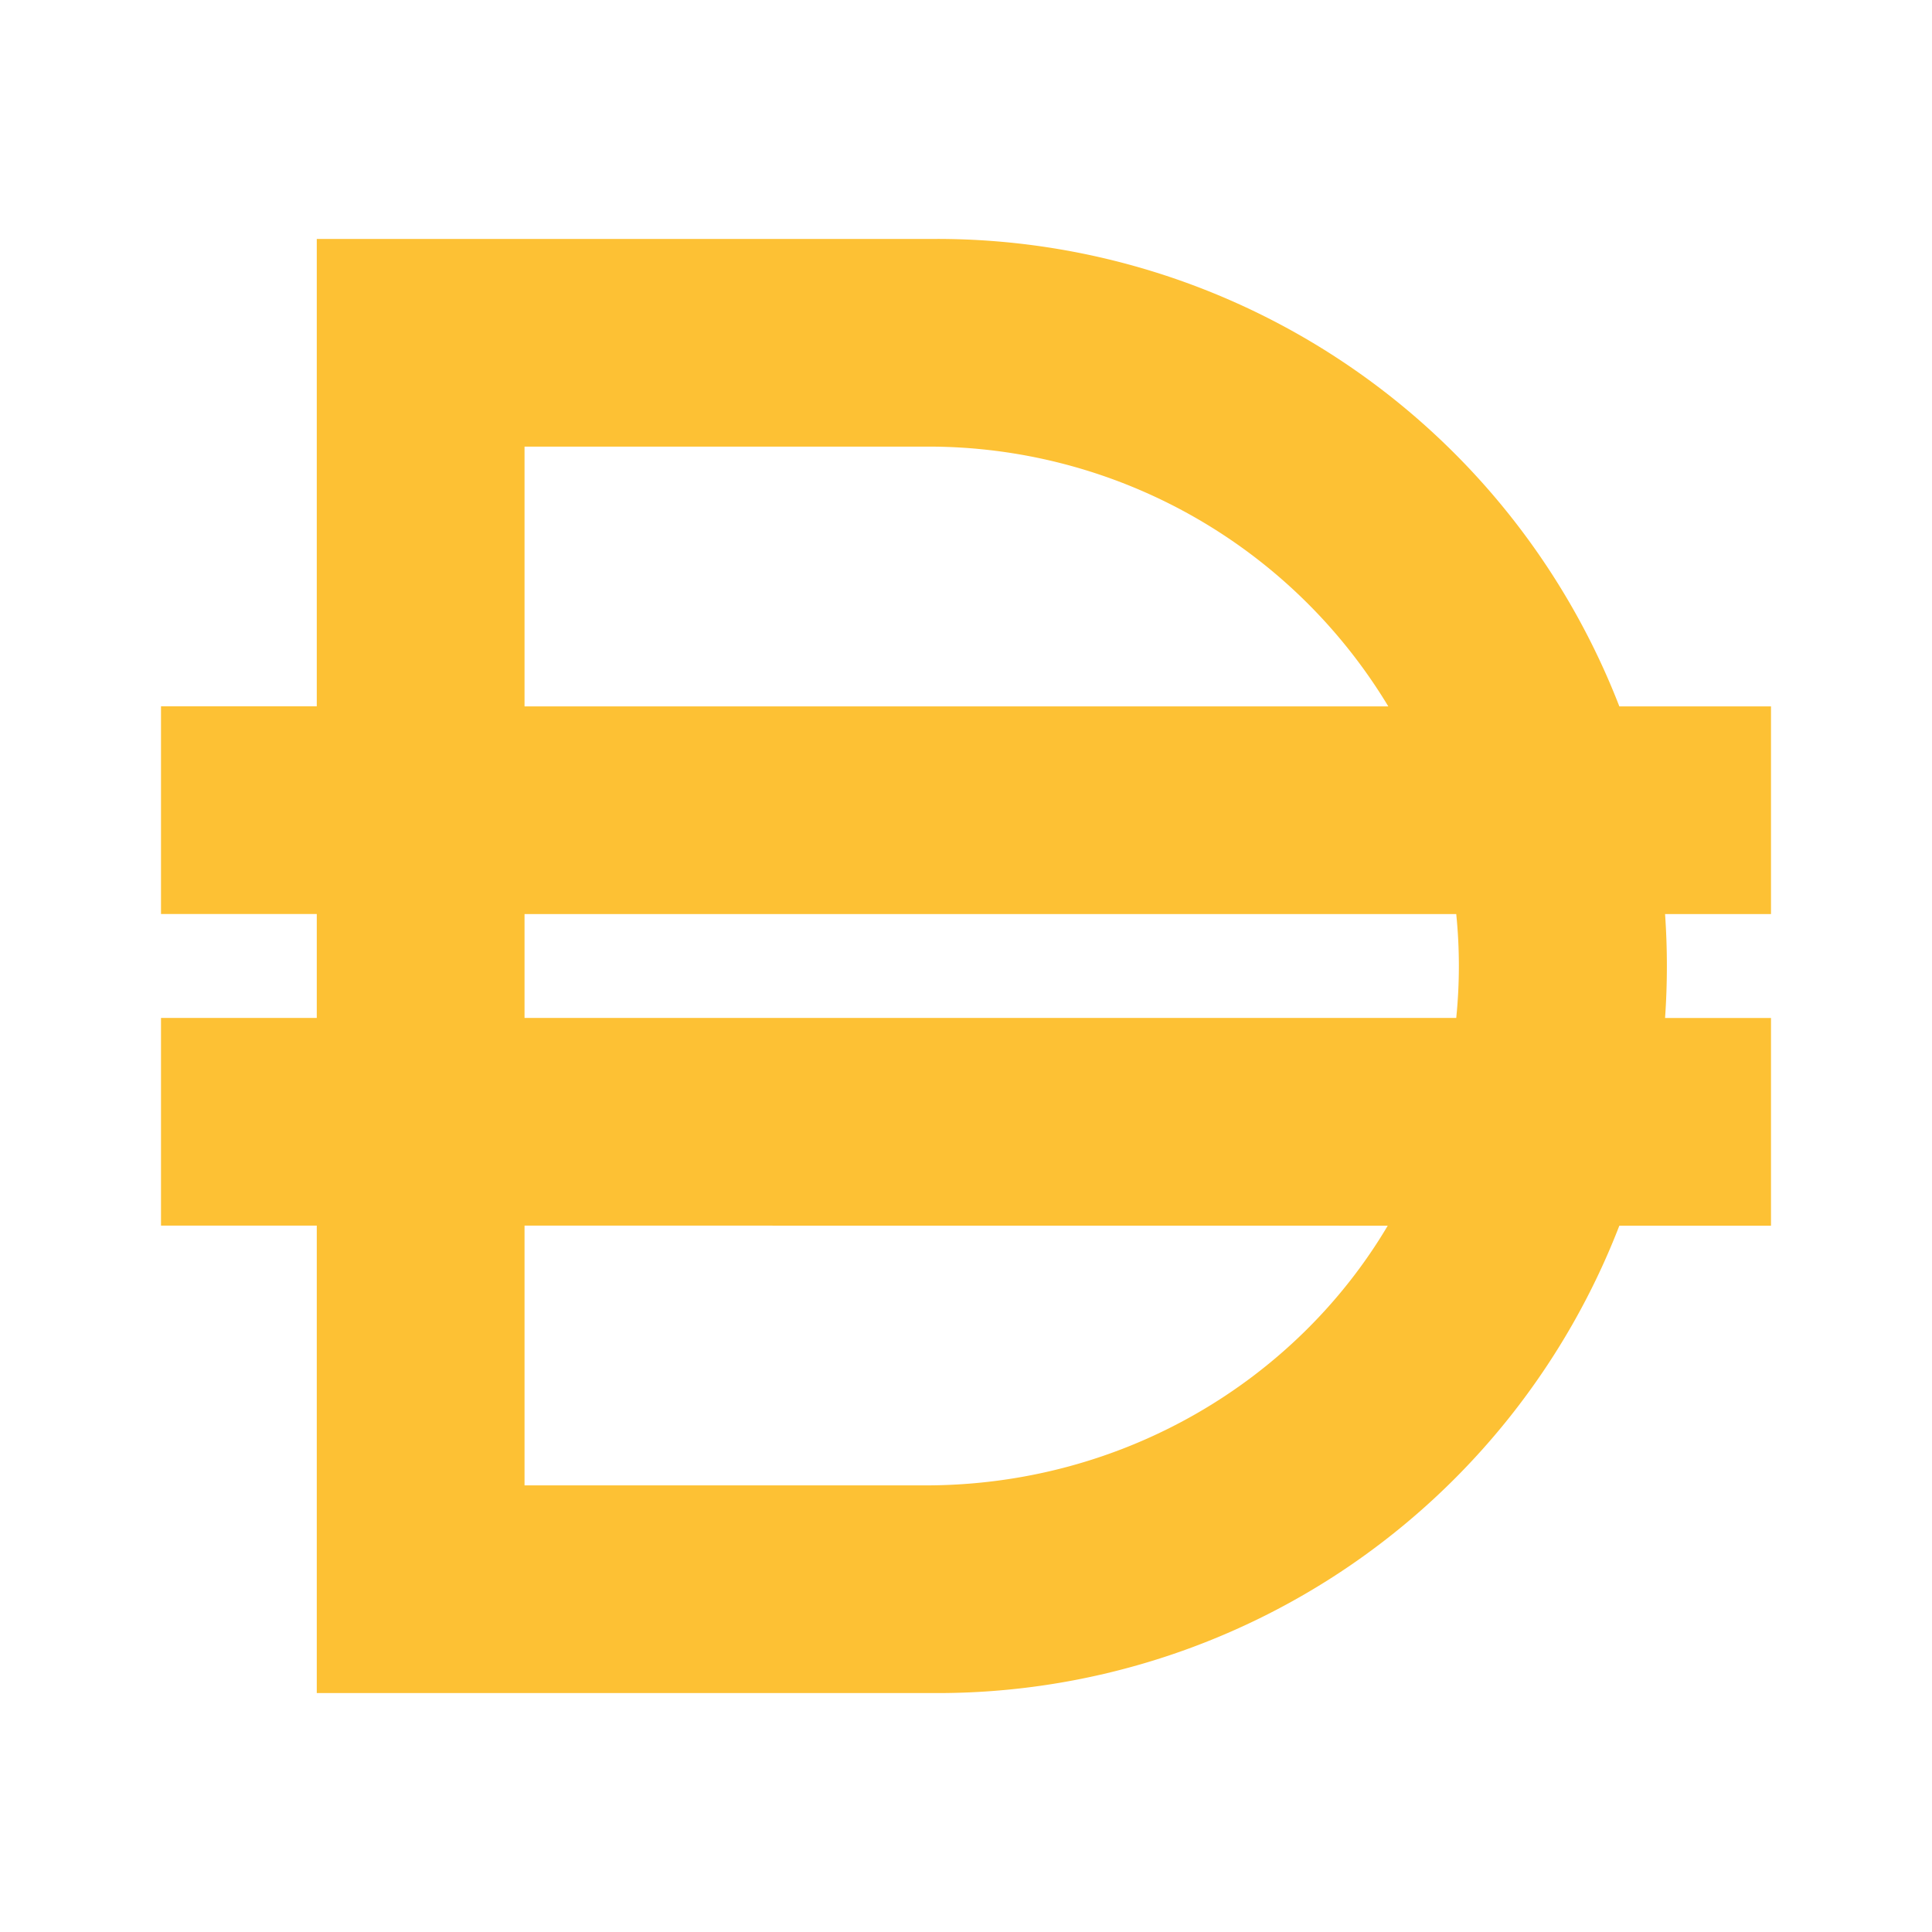 <svg xmlns="http://www.w3.org/2000/svg" width="24" height="24" fill="none" viewBox="0 0 24 24">
    <path fill="#FDC134" fill-rule="evenodd" d="M11.639 2.968H3.935v5.806H2v2.58h1.935v1.291H2v2.58h1.935v5.807h7.704a9.08 9.08 0 0 0 8.477-5.806H22v-2.58h-1.316q.045-.646 0-1.291H22v-2.58h-1.884a9.09 9.09 0 0 0-8.477-5.807m6.451 9.677a6.4 6.4 0 0 0 0-1.29H6.516v1.29h11.58zm-11.574 2.58v3.227h4.98c2.452 0 4.6-1.297 5.743-3.226zm0-6.45h10.73a6.67 6.67 0 0 0-5.743-3.227H6.516z" clip-rule="evenodd"/>
</svg>
